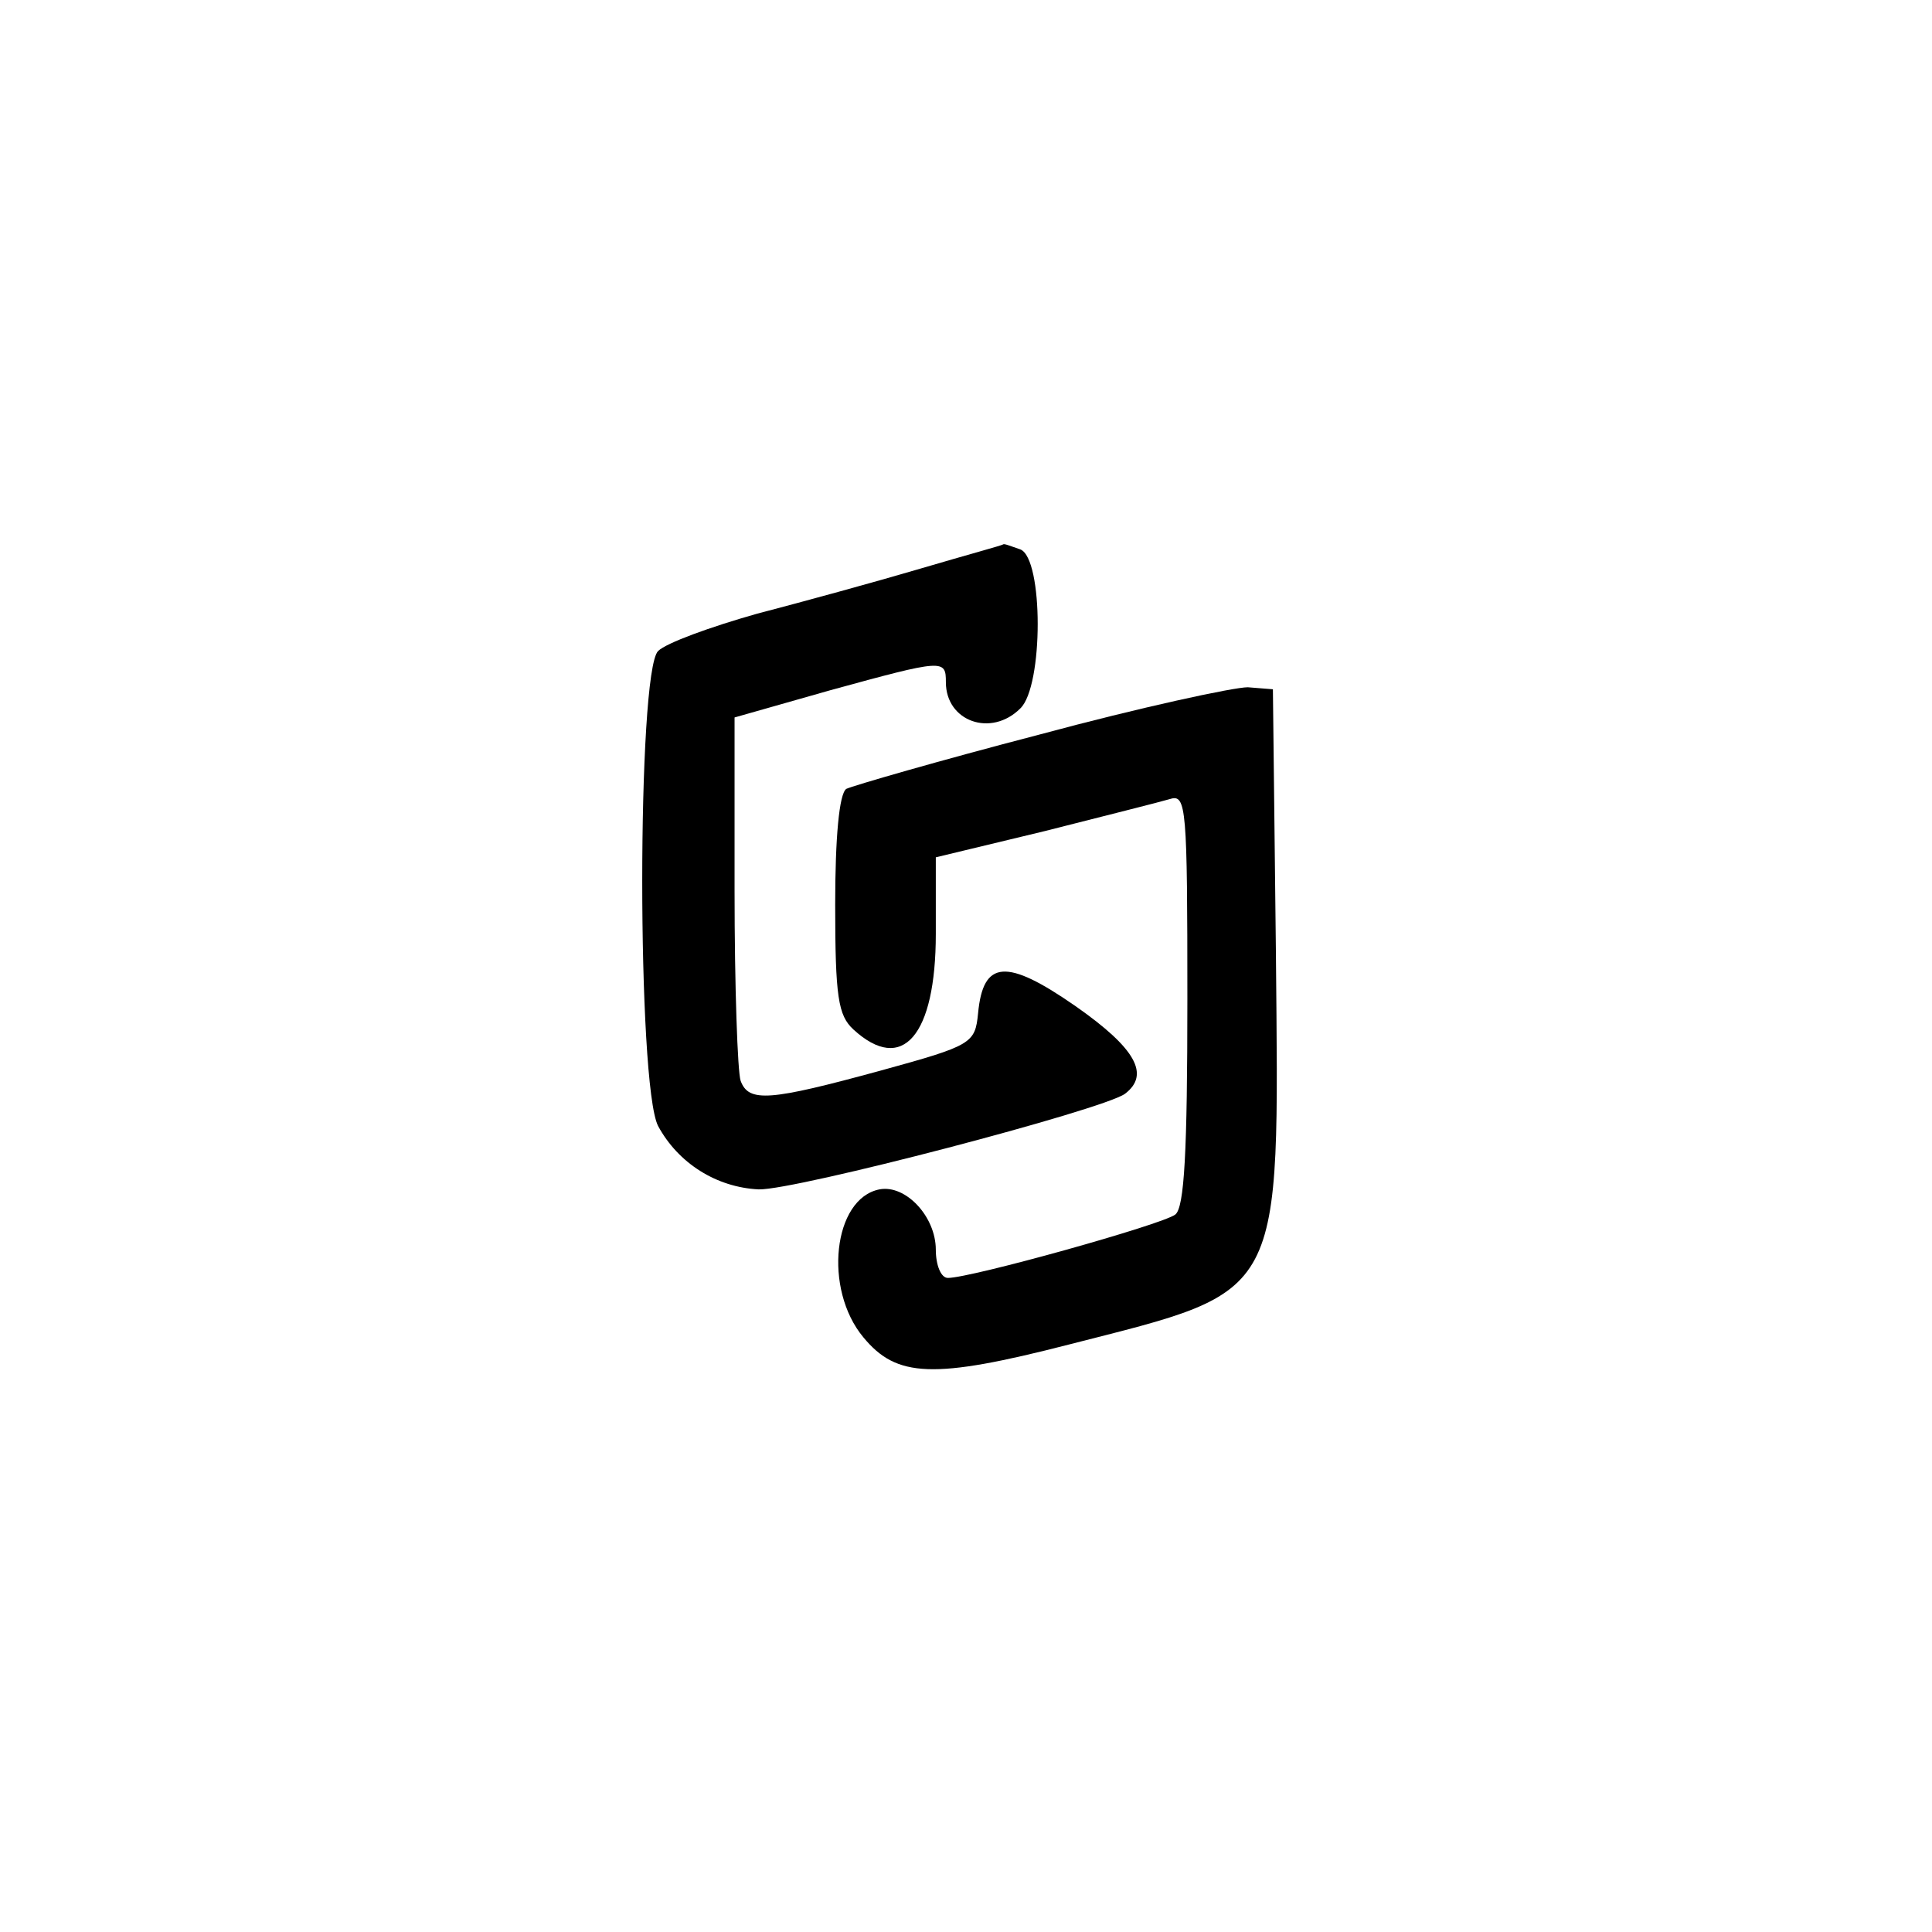 <?xml version="1.0" standalone="no"?>
<!DOCTYPE svg PUBLIC "-//W3C//DTD SVG 20010904//EN"
 "http://www.w3.org/TR/2001/REC-SVG-20010904/DTD/svg10.dtd">
<svg version="1.0" xmlns="http://www.w3.org/2000/svg"
 width="192pt" height="192pt" viewBox="0 0 192 192"
 preserveAspectRatio="xMidYMid meet">
<g transform="translate(0,192) scale(0.1,-0.1)"
fill="#000000" stroke="none">
811 c445 -92 729 -532 635 -987 -62 -301 -295 -546 -601 -630 -91 -26 -329
-26 -420 0 -291 80 -516 305 -596 596 -26 91 -26 329 0 420 120 433 542 692
982 601z"/>
<path d="M915 1355 c-44 -13 -117 -33 -163 -45 -46 -13 -90 -29 -98 -37 -21
-21 -21 -431 0 -472 20 -37 58 -61 100 -63 36 -1 342 79 364 95 25 19 11 45
-49 87 -69 48 -92 46 -97 -7 -3 -30 -6 -32 -97 -57 -110 -30 -131 -32 -139
-10 -3 9 -6 93 -6 189 l0 172 95 27 c113 31 115 31 115 8 0 -39 45 -55 74 -26
23 22 23 149 0 158 -9 3 -16 6 -17 5 -1 -1 -38 -11 -82 -24z"/>
<path d="M1033 1190 c-100 -26 -186 -51 -192 -54 -7 -5 -11 -48 -11 -115 0
-92 3 -110 18 -124 49 -45 82 -6 82 95 l0 76 108 26 c59 15 115 29 125 32 16
5 17 -9 17 -199 0 -152 -3 -207 -12 -214 -13 -10 -203 -63 -226 -63 -7 0 -12
13 -12 28 0 33 -30 65 -56 60 -46 -9 -56 -99 -16 -147 33 -40 69 -42 205 -7
215 55 208 42 205 388 l-3 263 -25 2 c-14 0 -107 -20 -207 -47z"/>
</g>
</svg>
